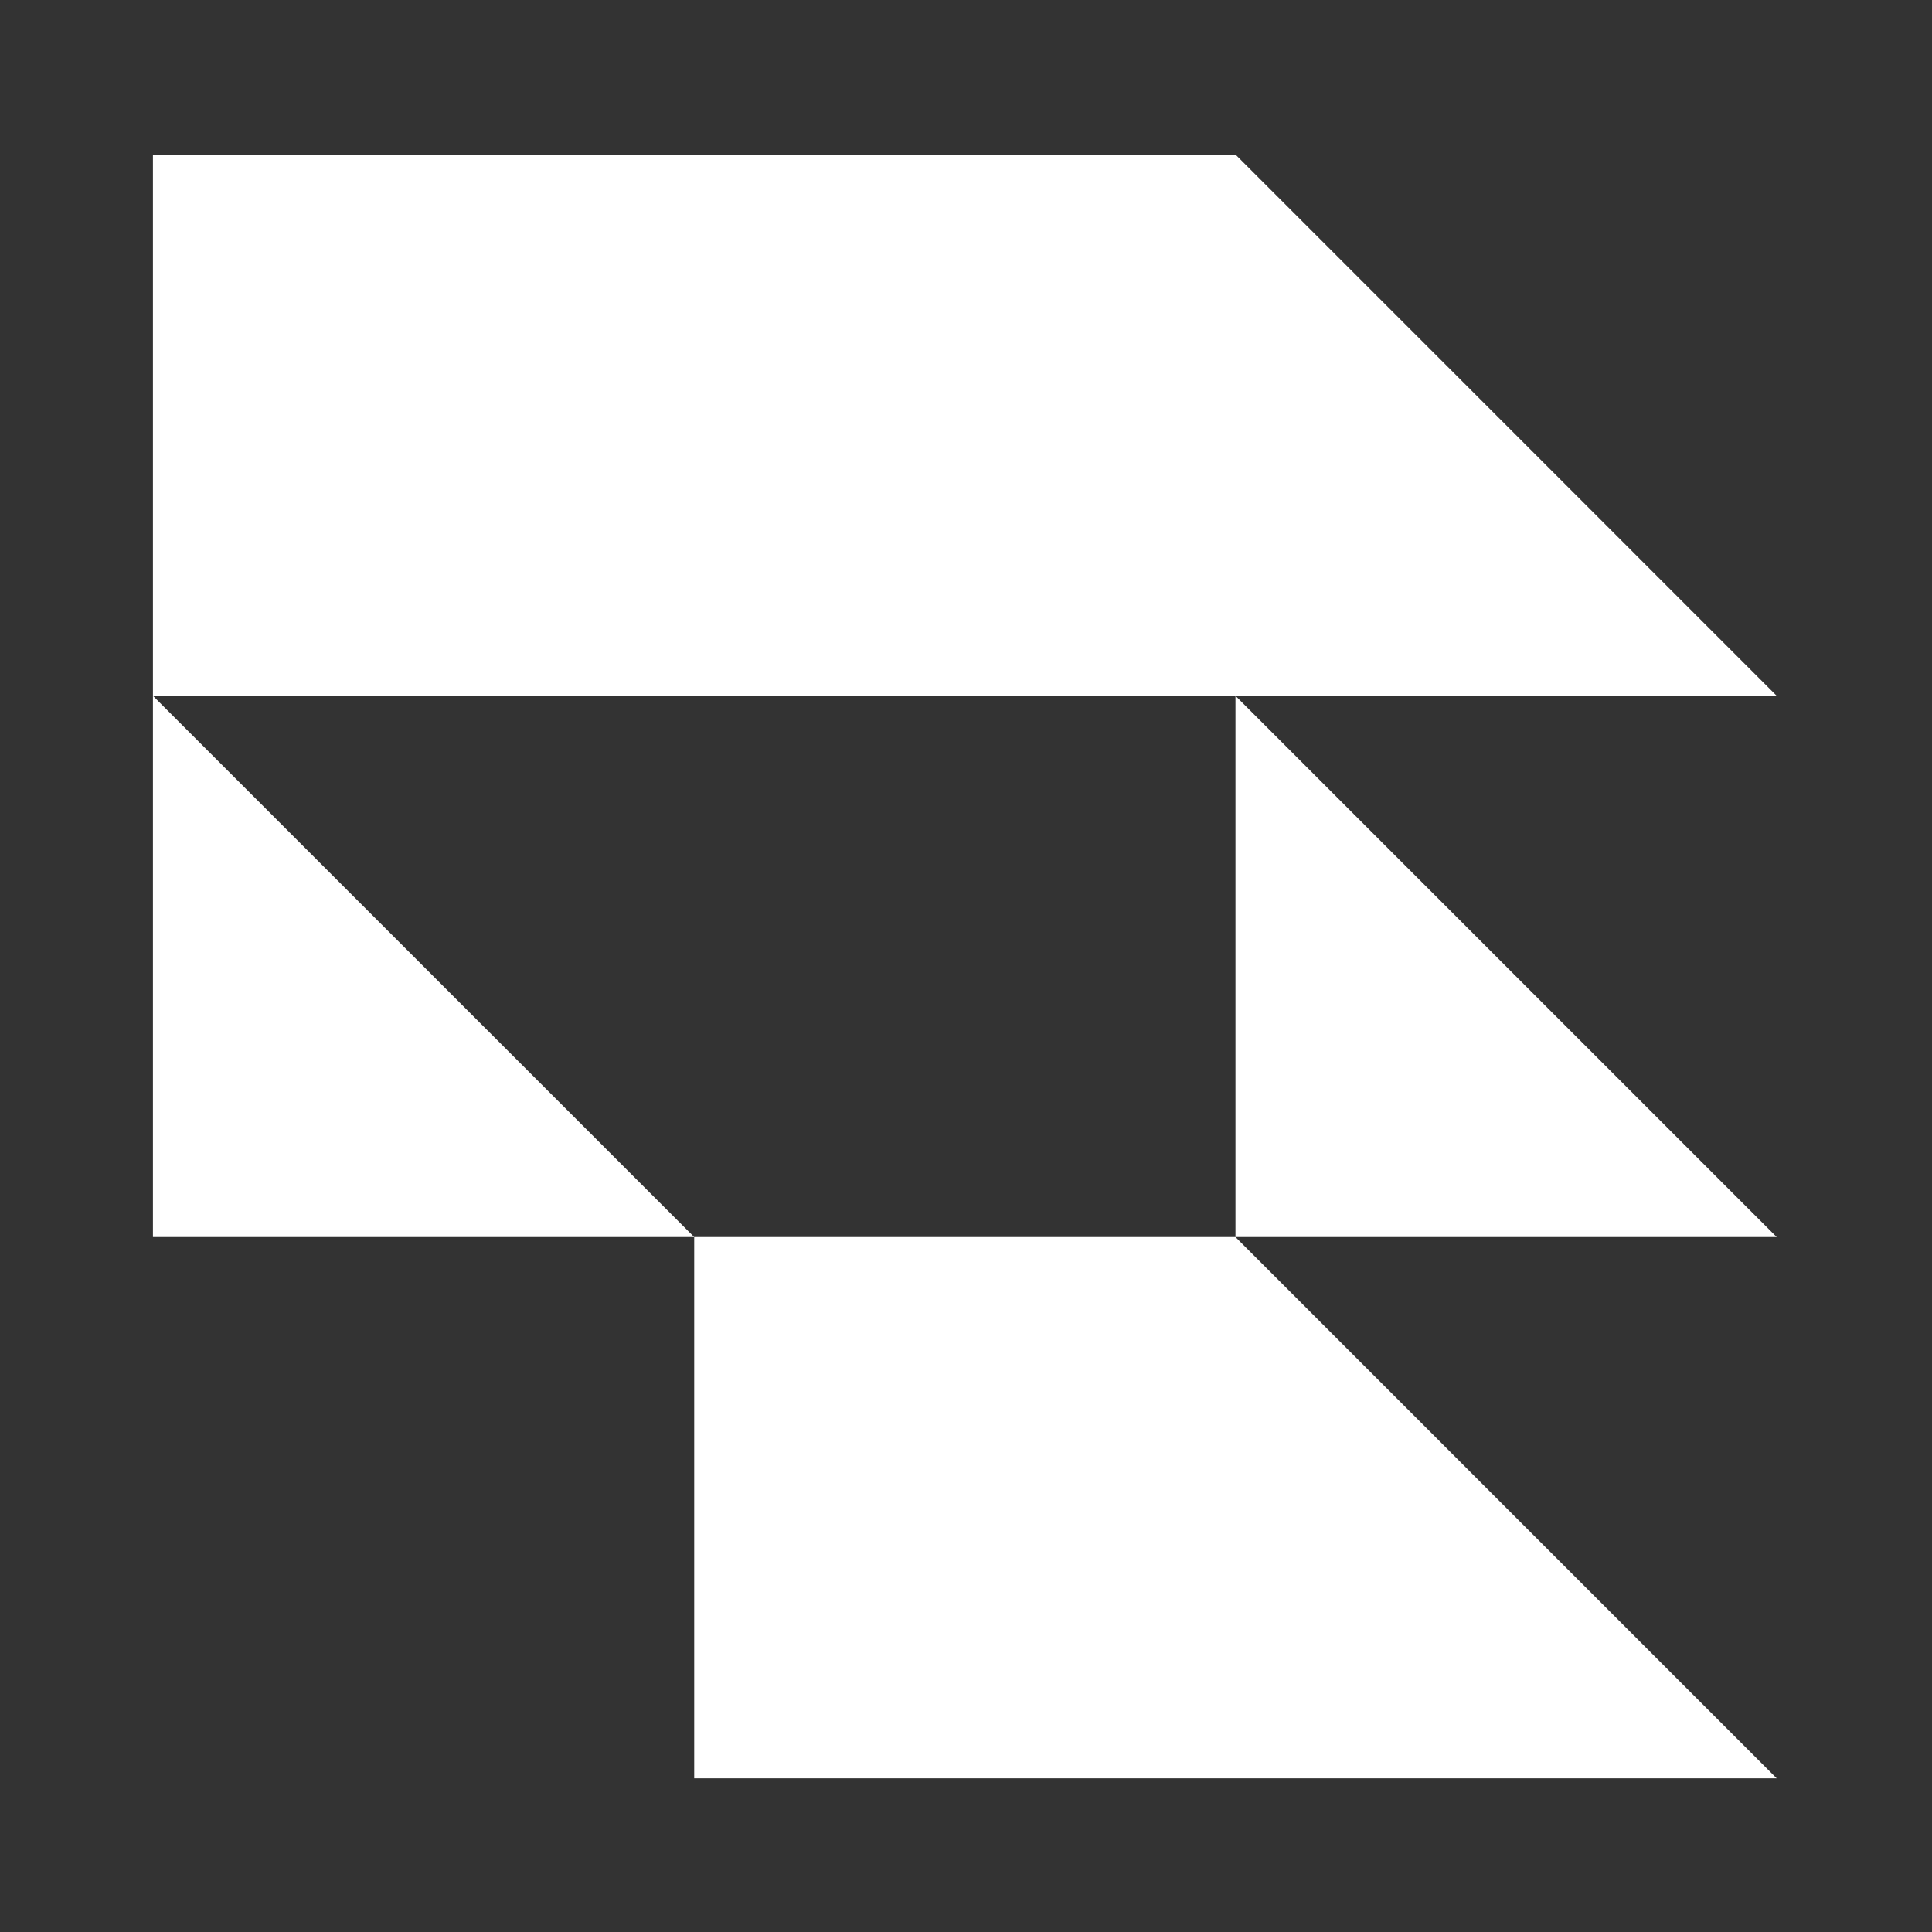 <?xml version="1.0" encoding="utf-8"?>
<!-- Generator: Adobe Illustrator 24.0.2, SVG Export Plug-In . SVG Version: 6.00 Build 0)  -->
<svg version="1.1" xmlns="http://www.w3.org/2000/svg" xmlns:xlink="http://www.w3.org/1999/xlink" x="0px" y="0px"
	 viewBox="0 0 500 500" style="enable-background:new 0 0 500 500;" xml:space="preserve">
<rect x="0" y="0" width="500" height="500" fill="#333333" stroke="none"/>
<style type="text/css">
	.st0{display:none;}
	.st1{display:inline;}
	.st2{fill:#FFFFFF;}
</style>
<g id="Layer_1" class="st0">
	<g class="st1">
		<rect x="-31.5" y="-31.5" width="563" height="563"/>
		<path class="st2" d="M531-31v562H-31V-31H531 M532-32H-32v564h564V-32L532-32z"/>
	</g>
</g>
<g id="Layer_2">
	<g>
		<polygon class="st2" points="179.66,460.23 319.74,460.23 459.81,460.23 319.74,320.15 179.66,320.15 		"/>
		<polygon class="st2" points="319.74,180.08 459.81,180.08 319.74,40 179.66,40 39.58,40 39.58,180.08 179.66,180.08 		"/>
		<polygon class="st2" points="39.58,320.15 179.66,320.15 39.58,180.08 		"/>
		<polygon class="st2" points="319.74,180.08 319.74,320.15 459.81,320.15 		"/>
	</g>
</g>
</svg>
